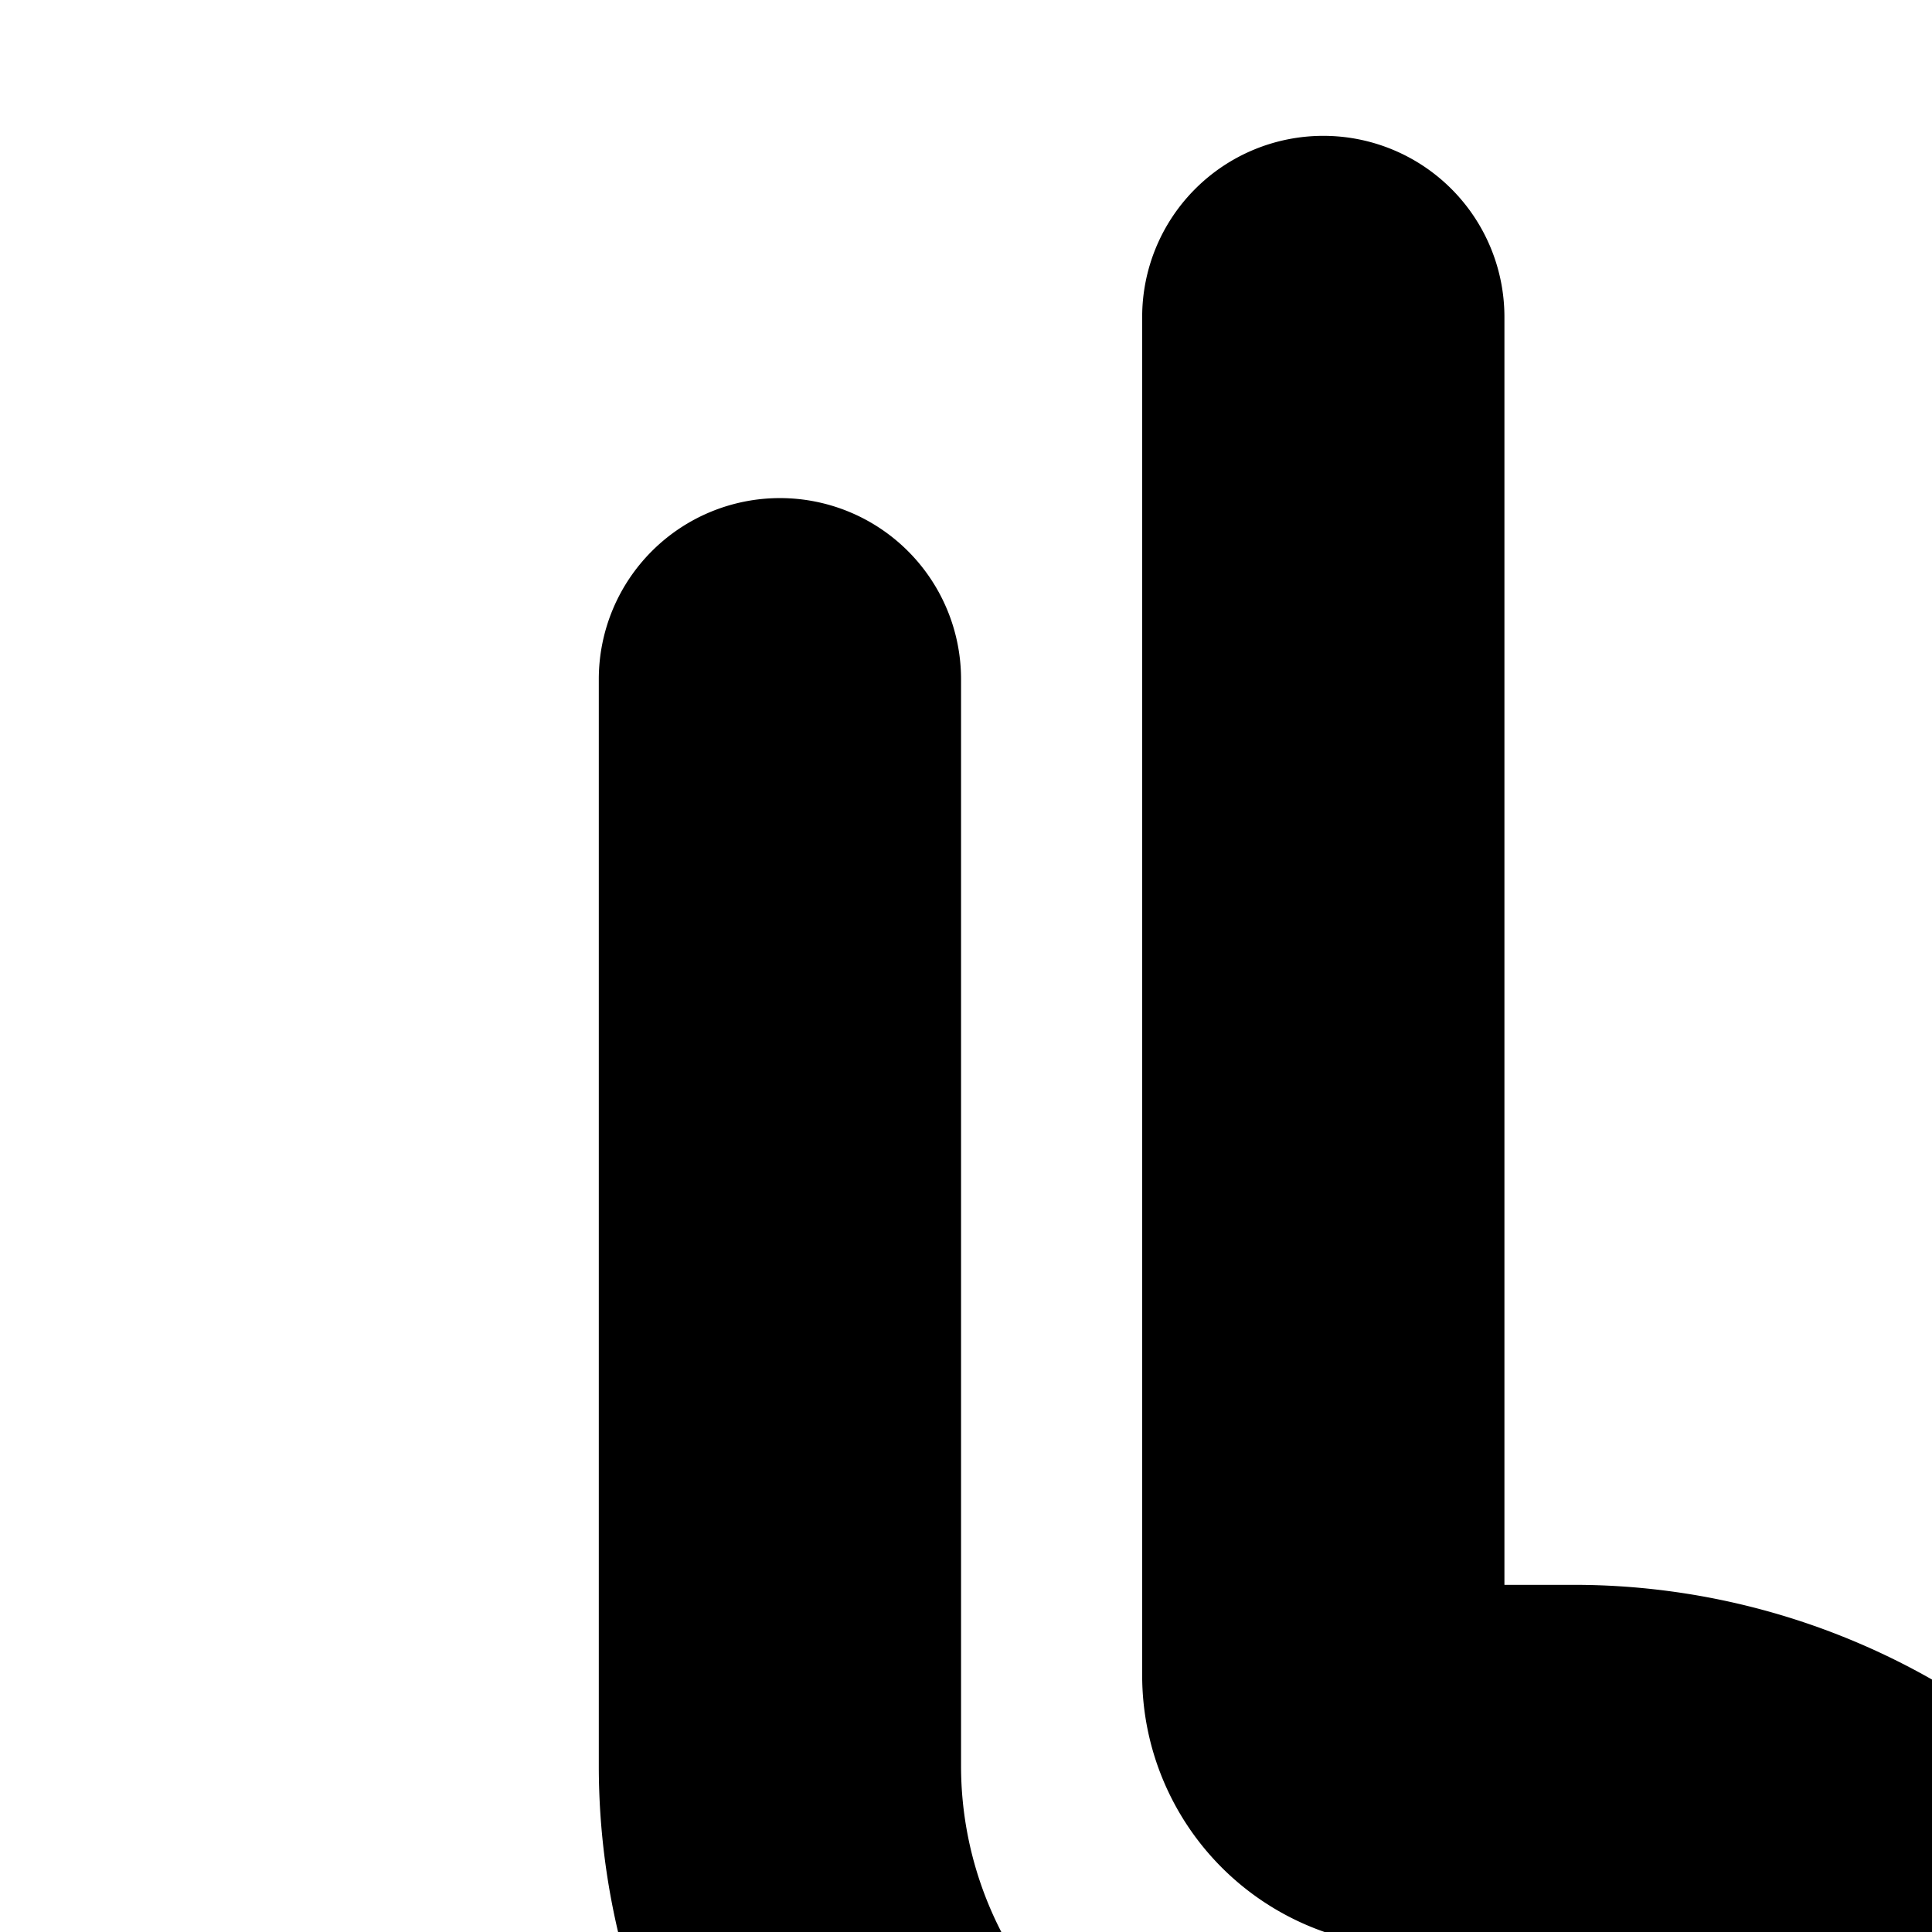 <svg xmlns="http://www.w3.org/2000/svg" viewBox="0 0 16 16"><path d="M12.459 2.625a1.5 1.5 0 1 0-3 0v11.25a2.25 2.25 0 0 0 2.25 2.25h1.326a3 3 0 0 1 2.74 4.218l-.187.423a1.5 1.5 0 0 0 2.742 1.218l.187-.422a6 6 0 0 0-5.482-8.437h-.576z"/><path d="M6.459 4.125a1.5 1.5 0 0 1 1.5 1.5v9a3 3 0 0 0 3 3h1.5a1.5 1.5 0 0 1 0 3h-1.5a6 6 0 0 1-6-6v-9a1.5 1.5 0 0 1 1.5-1.5z"/></svg>